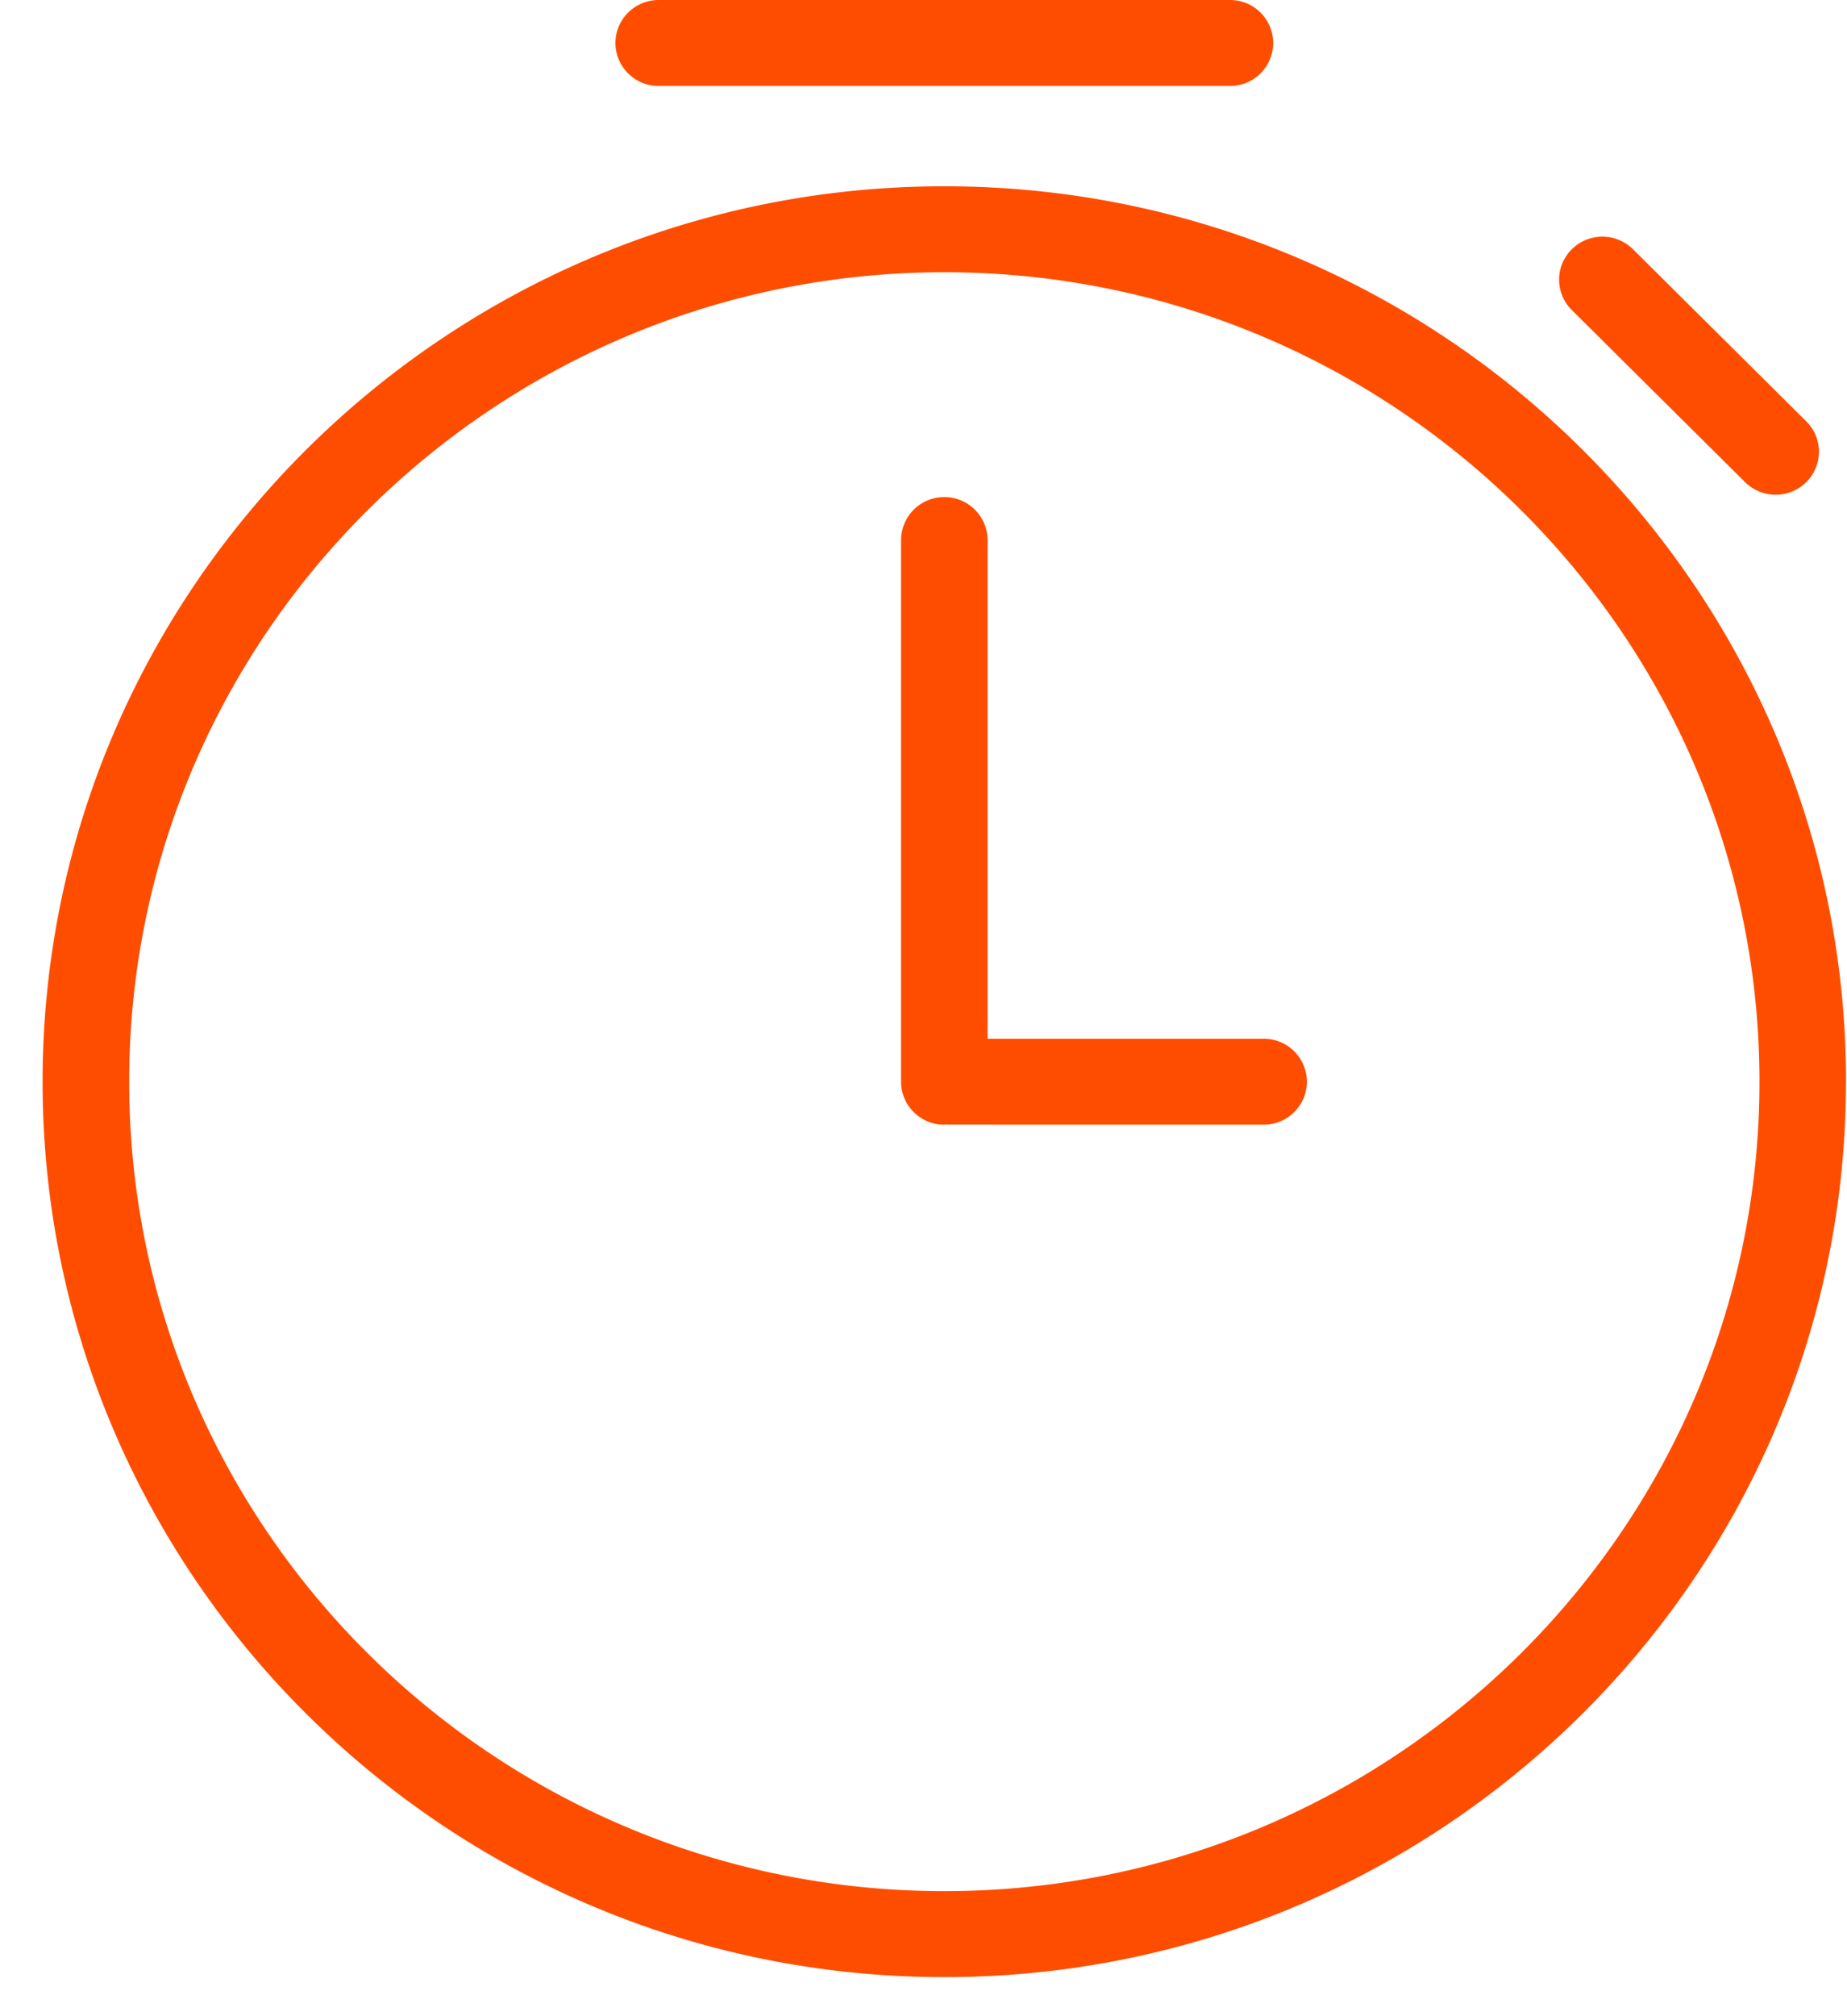 <svg width="33" height="36" xmlns="http://www.w3.org/2000/svg"><path d="M31.725 8.833a.773.773 0 0 1-.547-.225l-3.095-3.072a.762.762 0 0 1 0-1.085c.302-.3.791-.3 1.094 0l3.095 3.072c.302.3.302.786 0 1.085a.772.772 0 0 1-.547.225zm-9.75-7.298H11.769a.77.77 0 0 1-.773-.768c0-.423.347-.767.773-.767h10.206a.77.77 0 0 1 .773.767.77.77 0 0 1-.773.768zm11.007 17.78c0 8.815-7.226 15.987-16.109 15.987C7.989 35.302.761 28.13.761 19.314.761 10.5 7.99 3.326 16.873 3.326s16.11 7.173 16.11 15.988zm-30.674 0c0 7.97 6.534 14.452 14.565 14.452 8.03 0 14.563-6.483 14.563-14.453S24.903 4.861 16.873 4.861c-8.03 0-14.565 6.483-14.565 14.453zm15.337-9.671v8.903h4.932a.77.77 0 0 1 .773.767.771.771 0 0 1-.773.768l-5.659-.001c-.007 0-.014-.004-.022-.004-.008 0-.015.005-.024.005a.77.77 0 0 1-.773-.768v-9.67a.77.77 0 0 1 .773-.768.77.77 0 0 1 .773.768z" fill="#FF4D00" fill-rule="evenodd"/></svg>